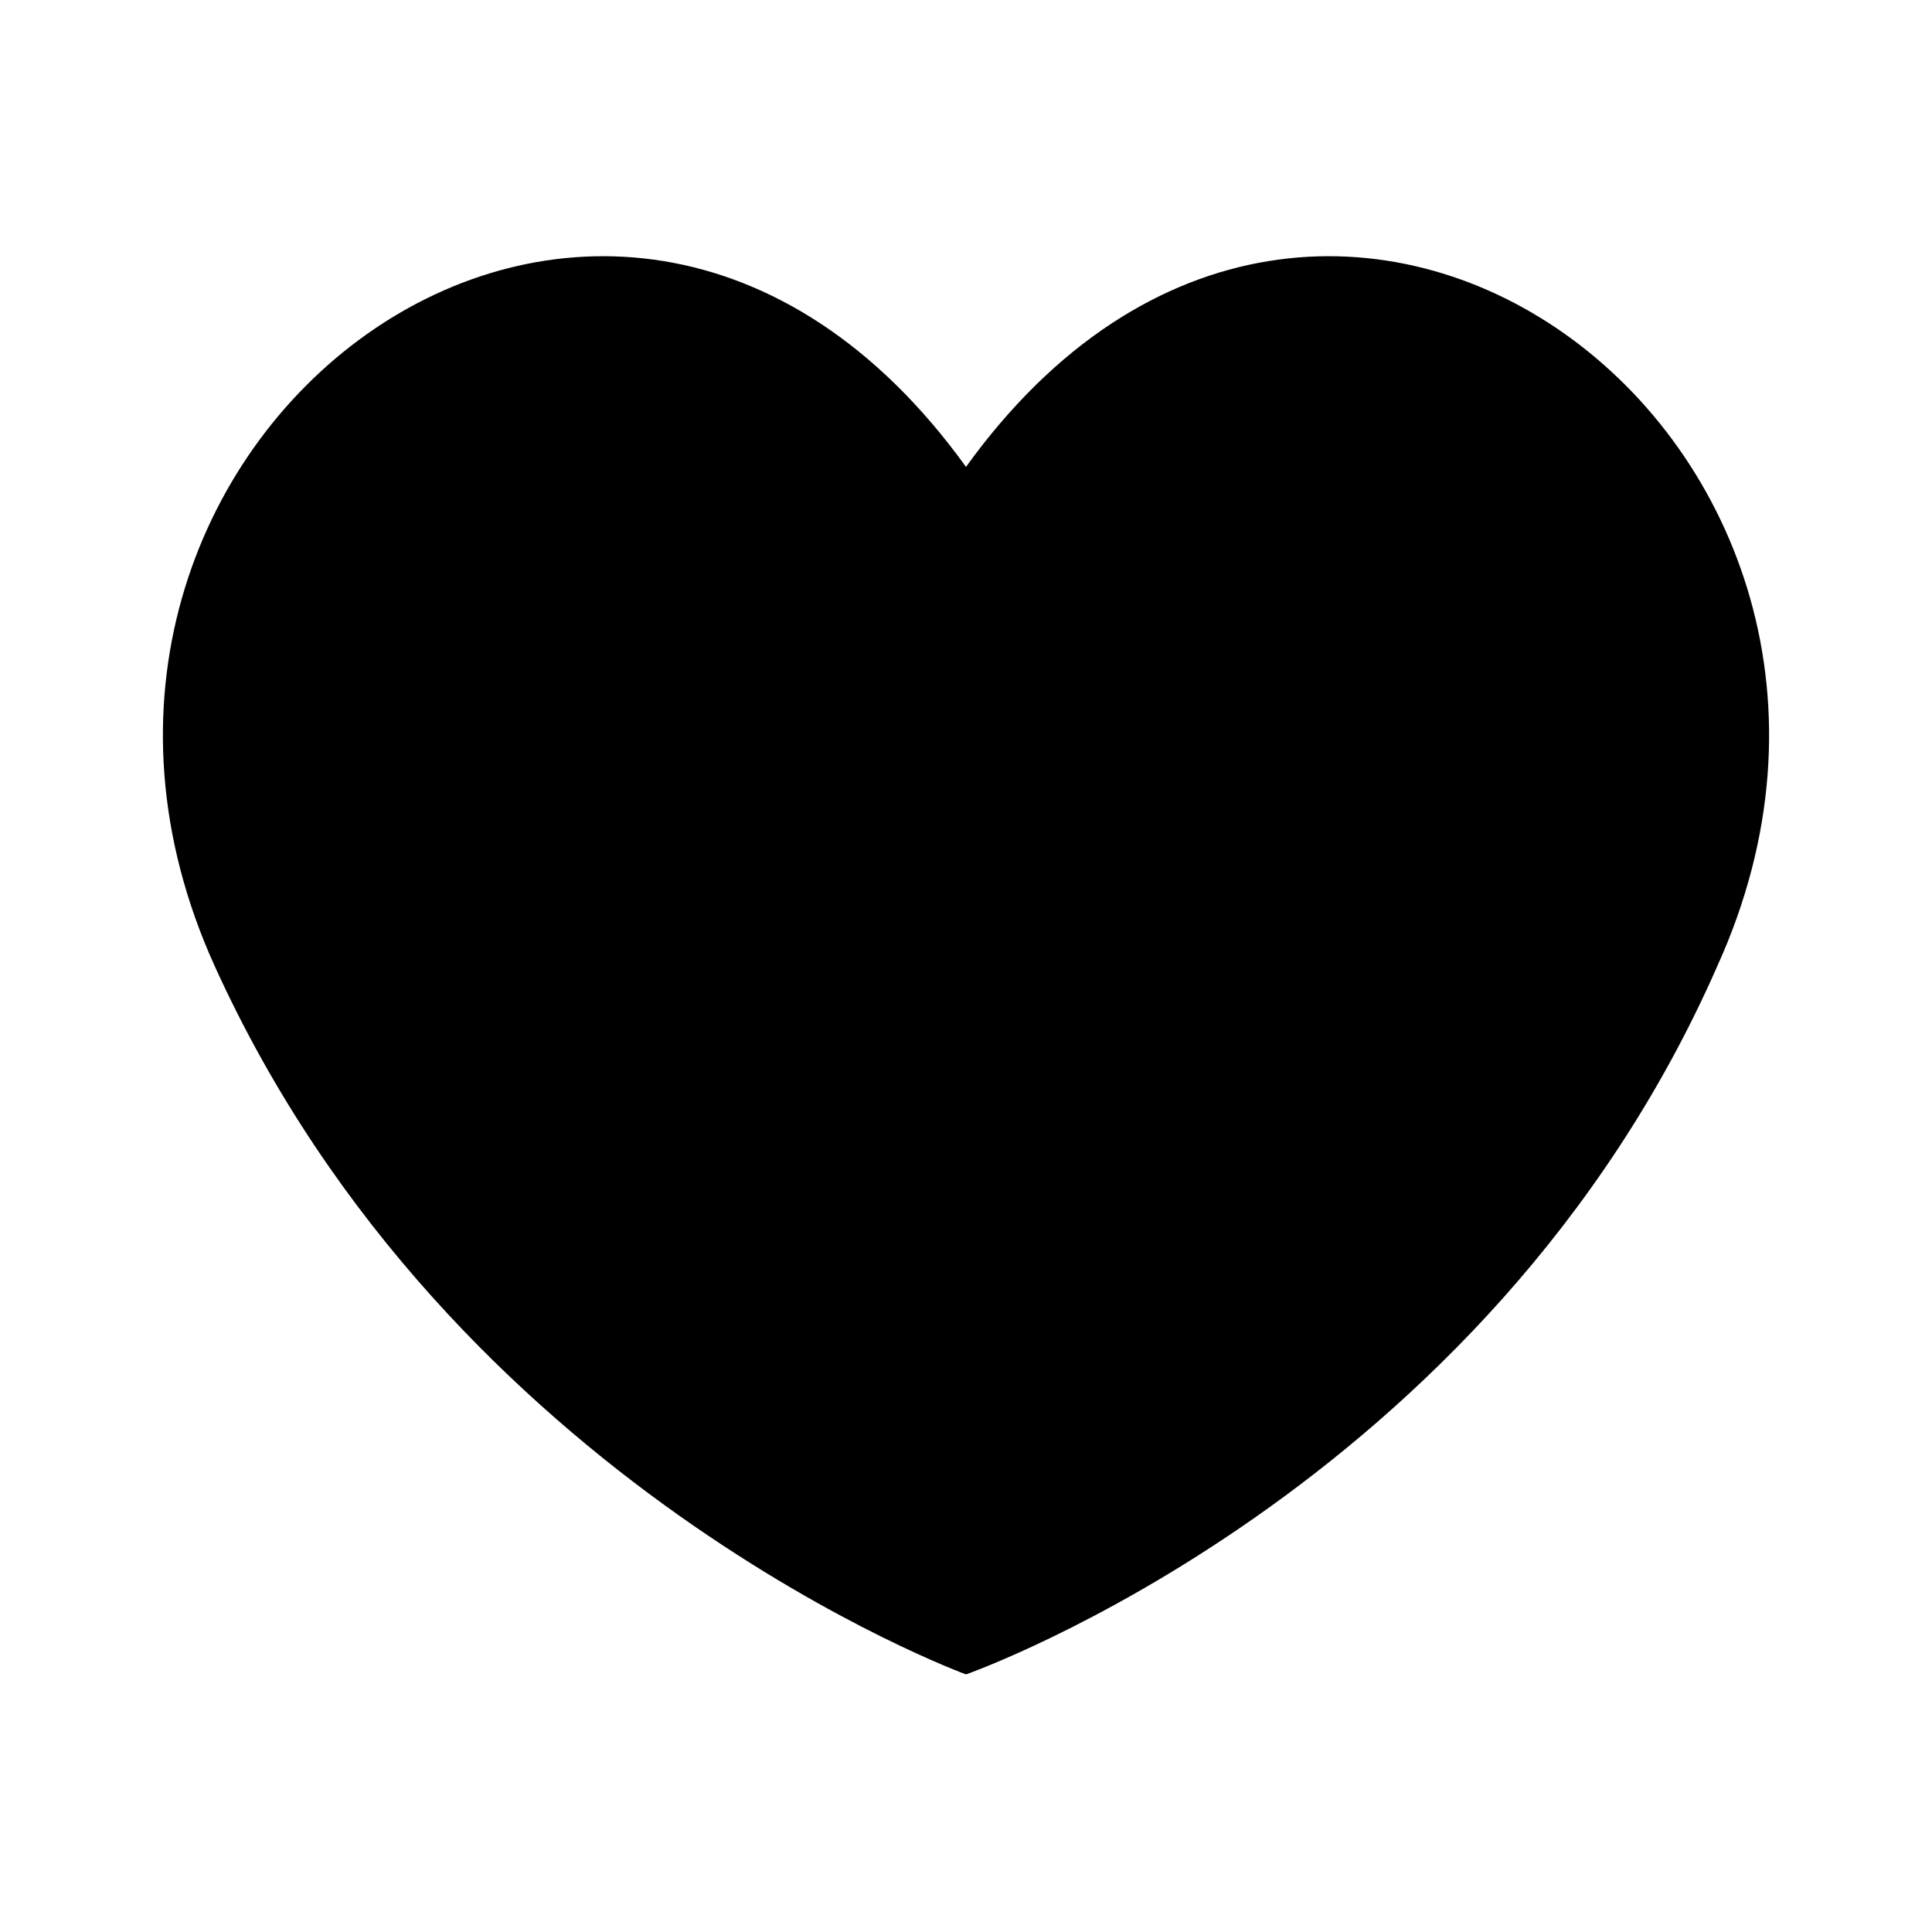<?xml version="1.0" encoding="utf-8"?>
<!-- Generator: Adobe Illustrator 19.0.0, SVG Export Plug-In . SVG Version: 6.00 Build 0)  -->
<svg version="1.1" id="Layer_1" xmlns="http://www.w3.org/2000/svg" xmlns:xlink="http://www.w3.org/1999/xlink" x="0px" y="0px"
	 viewBox="-113 55 36 36" style="enable-background:new -113 55 36 36;" xml:space="preserve">
<path id="XMLID_2_" d="M-95,63.7c-6.7-9.3-18.4-0.4-14,9.3s14,13.2,14,13.2s9.7-3.4,14-13.2C-76.6,63.3-88.3,54.4-95,63.7z"/>
</svg>
